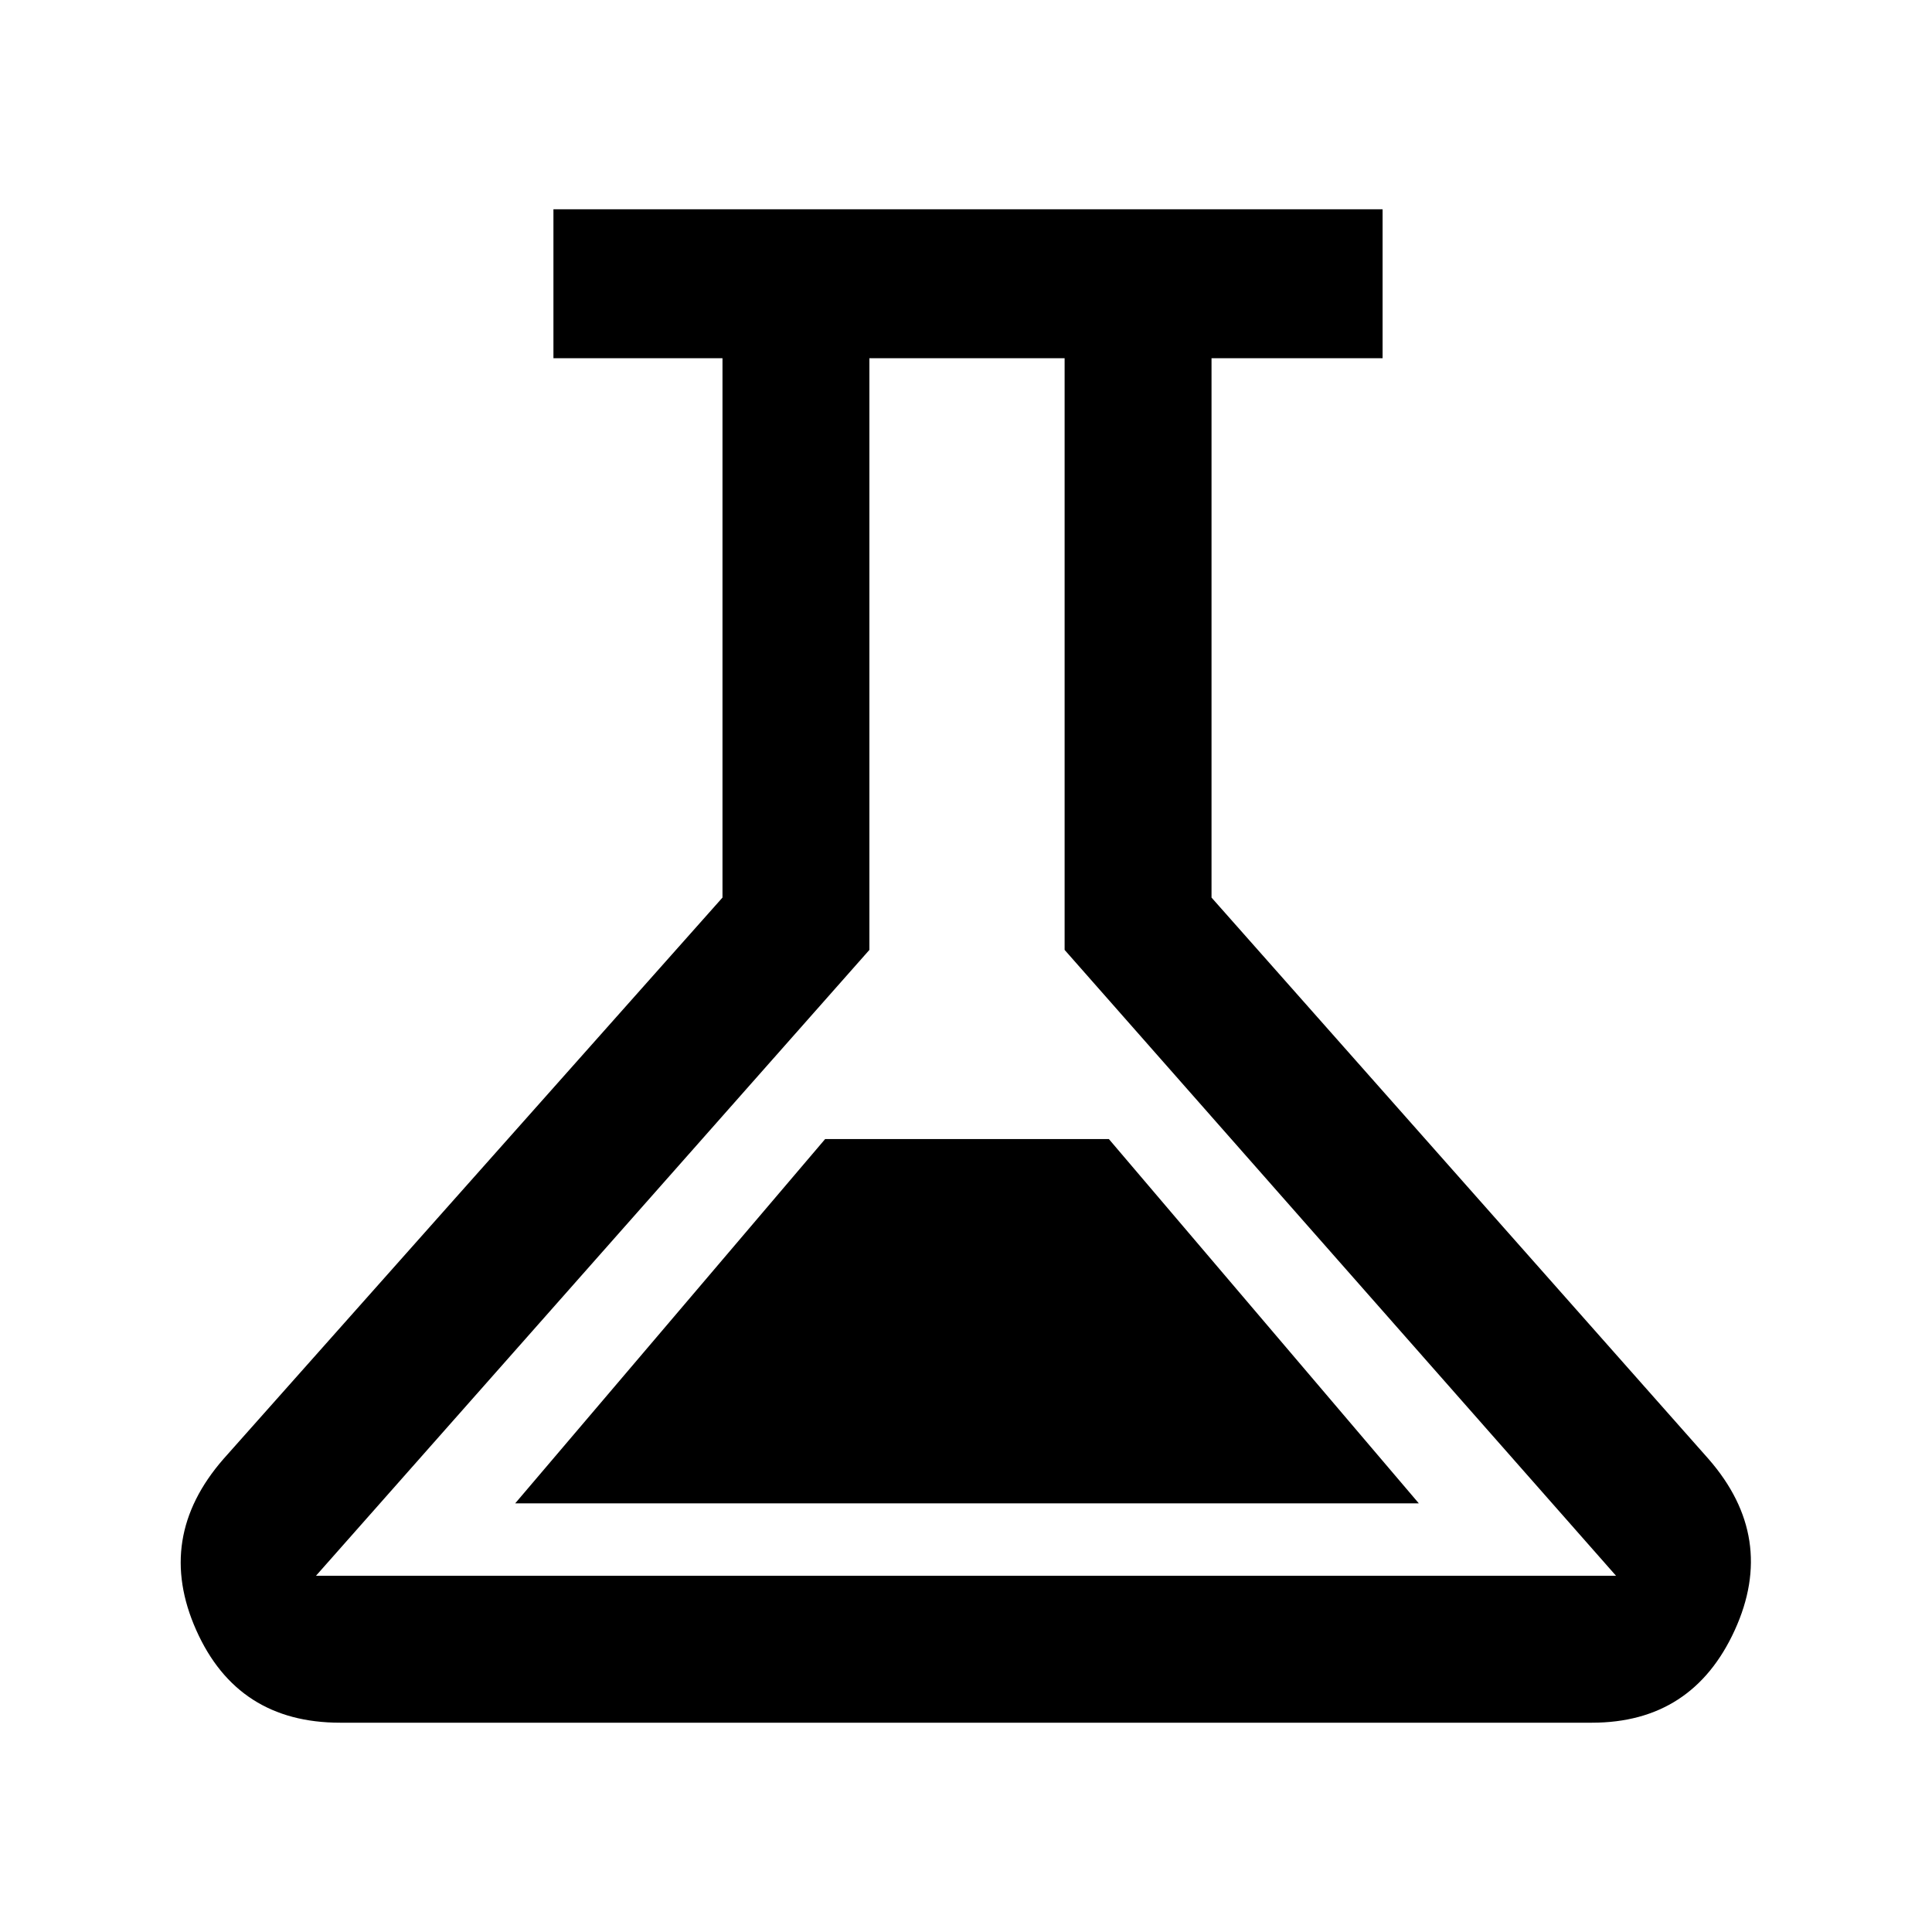 <svg xmlns="http://www.w3.org/2000/svg" height="48" viewBox="0 -960 960 960" width="48"><path d="M169-104q-51 0-71.5-46t13.5-85l248-279v-268h-84v-74h412v74h-85v268l247 279q34 39 13 85t-71 46H169Zm87-109h449L551-394H410L256-213Zm-99 36h646L529-488v-294h-97v294L157-177Zm323-303Z"/></svg>